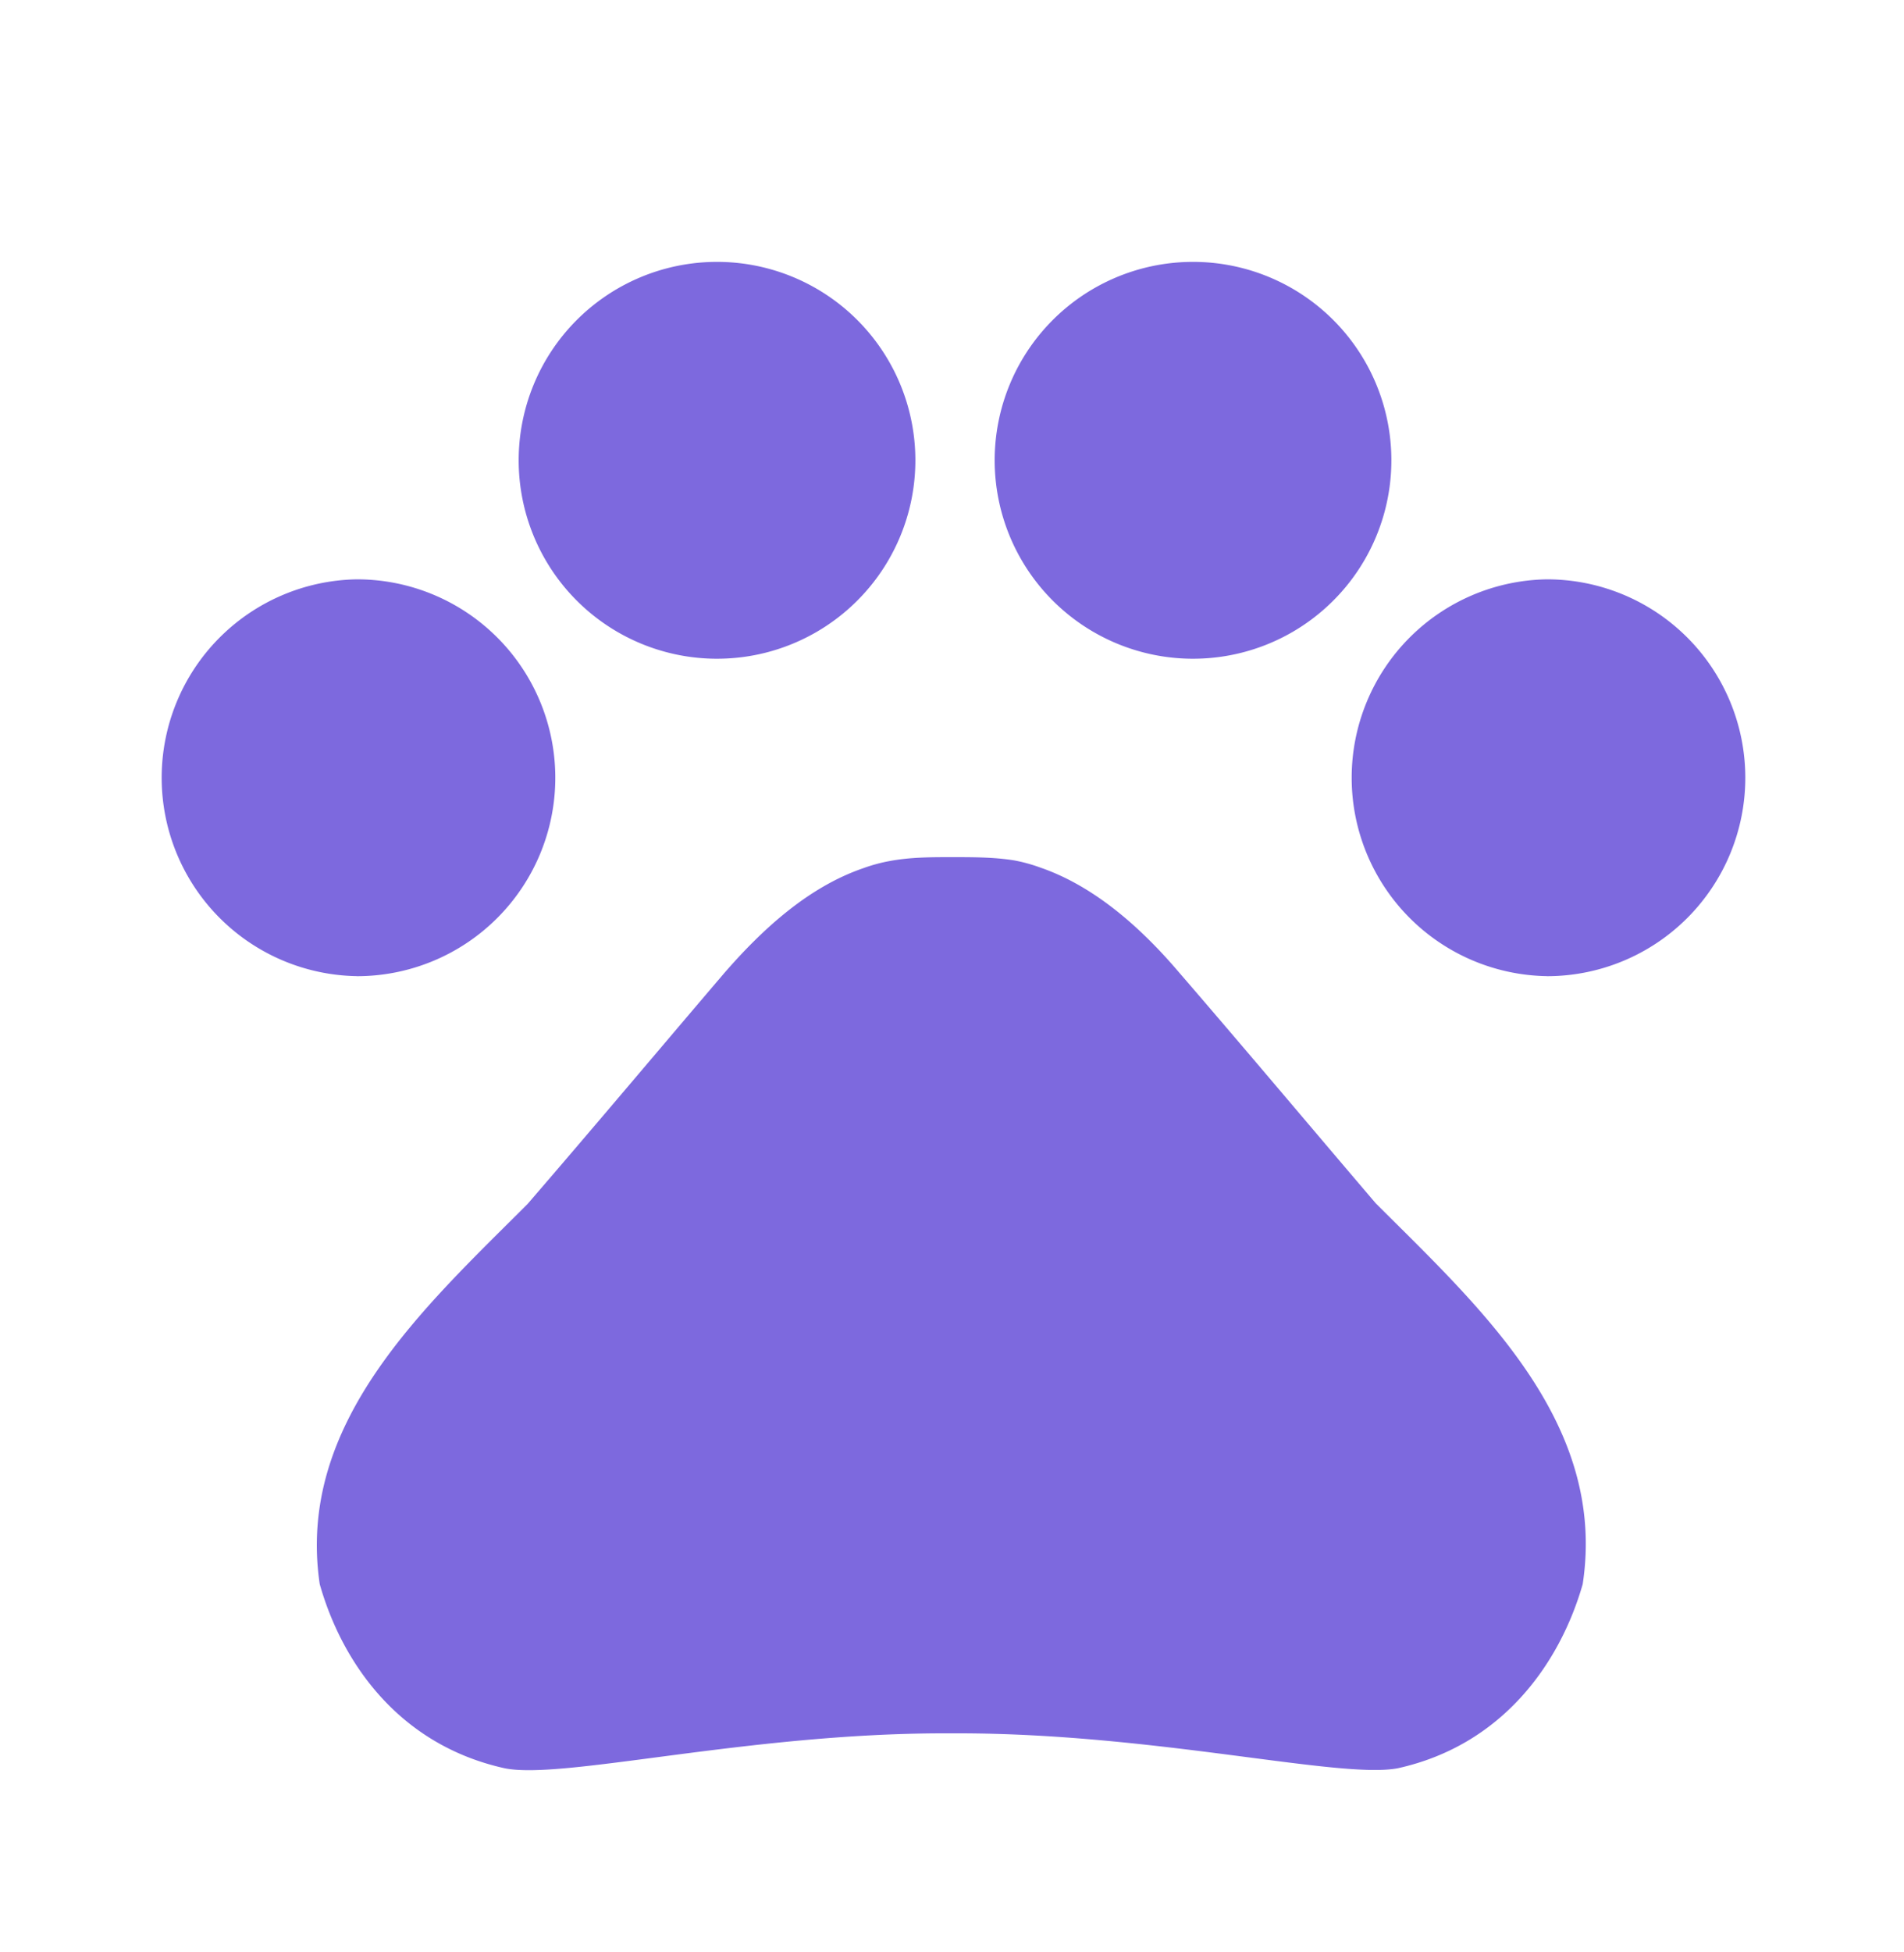 <svg width="40" height="41" viewBox="0 0 40 41" fill="none" xmlns="http://www.w3.org/2000/svg">
    <g clipPath="url(#dxvfeuilwa)" fill="#7D69DE">
        <path d="M7.499 20.5a4.167 4.167 0 1 0 0-8.334 4.167 4.167 0 0 0 0 8.333zM14.999 13.833a4.167 4.167 0 1 0 0-8.333 4.167 4.167 0 0 0 0 8.333zM24.999 13.833a4.167 4.167 0 1 0 0-8.333 4.167 4.167 0 0 0 0 8.333zM32.499 20.5a4.167 4.167 0 1 0 0-8.334 4.167 4.167 0 0 0 0 8.333zM28.9 25.267c-1.45-1.7-2.666-3.15-4.133-4.85-.767-.9-1.75-1.8-2.917-2.2a3.368 3.368 0 0 0-.55-.15C20.884 18 20.434 18 20 18c-.433 0-.883 0-1.316.083a3.39 3.39 0 0 0-.55.15c-1.167.4-2.134 1.3-2.917 2.2-1.45 1.7-2.667 3.15-4.133 4.85-2.184 2.184-4.867 4.6-4.367 7.984.483 1.7 1.7 3.383 3.883 3.866 1.217.25 5.1-.733 9.234-.733h.3c4.133 0 8.016.967 9.233.733 2.183-.483 3.4-2.183 3.883-3.866.517-3.4-2.166-5.817-4.35-8z"/>
    </g>
    <defs>
        <clipPath id="dxvfeuilwa">
            <path fill="#fff" transform="translate(0 .5)" d="M0 0h40v40H0z"/>
        </clipPath>
    </defs>
</svg>
